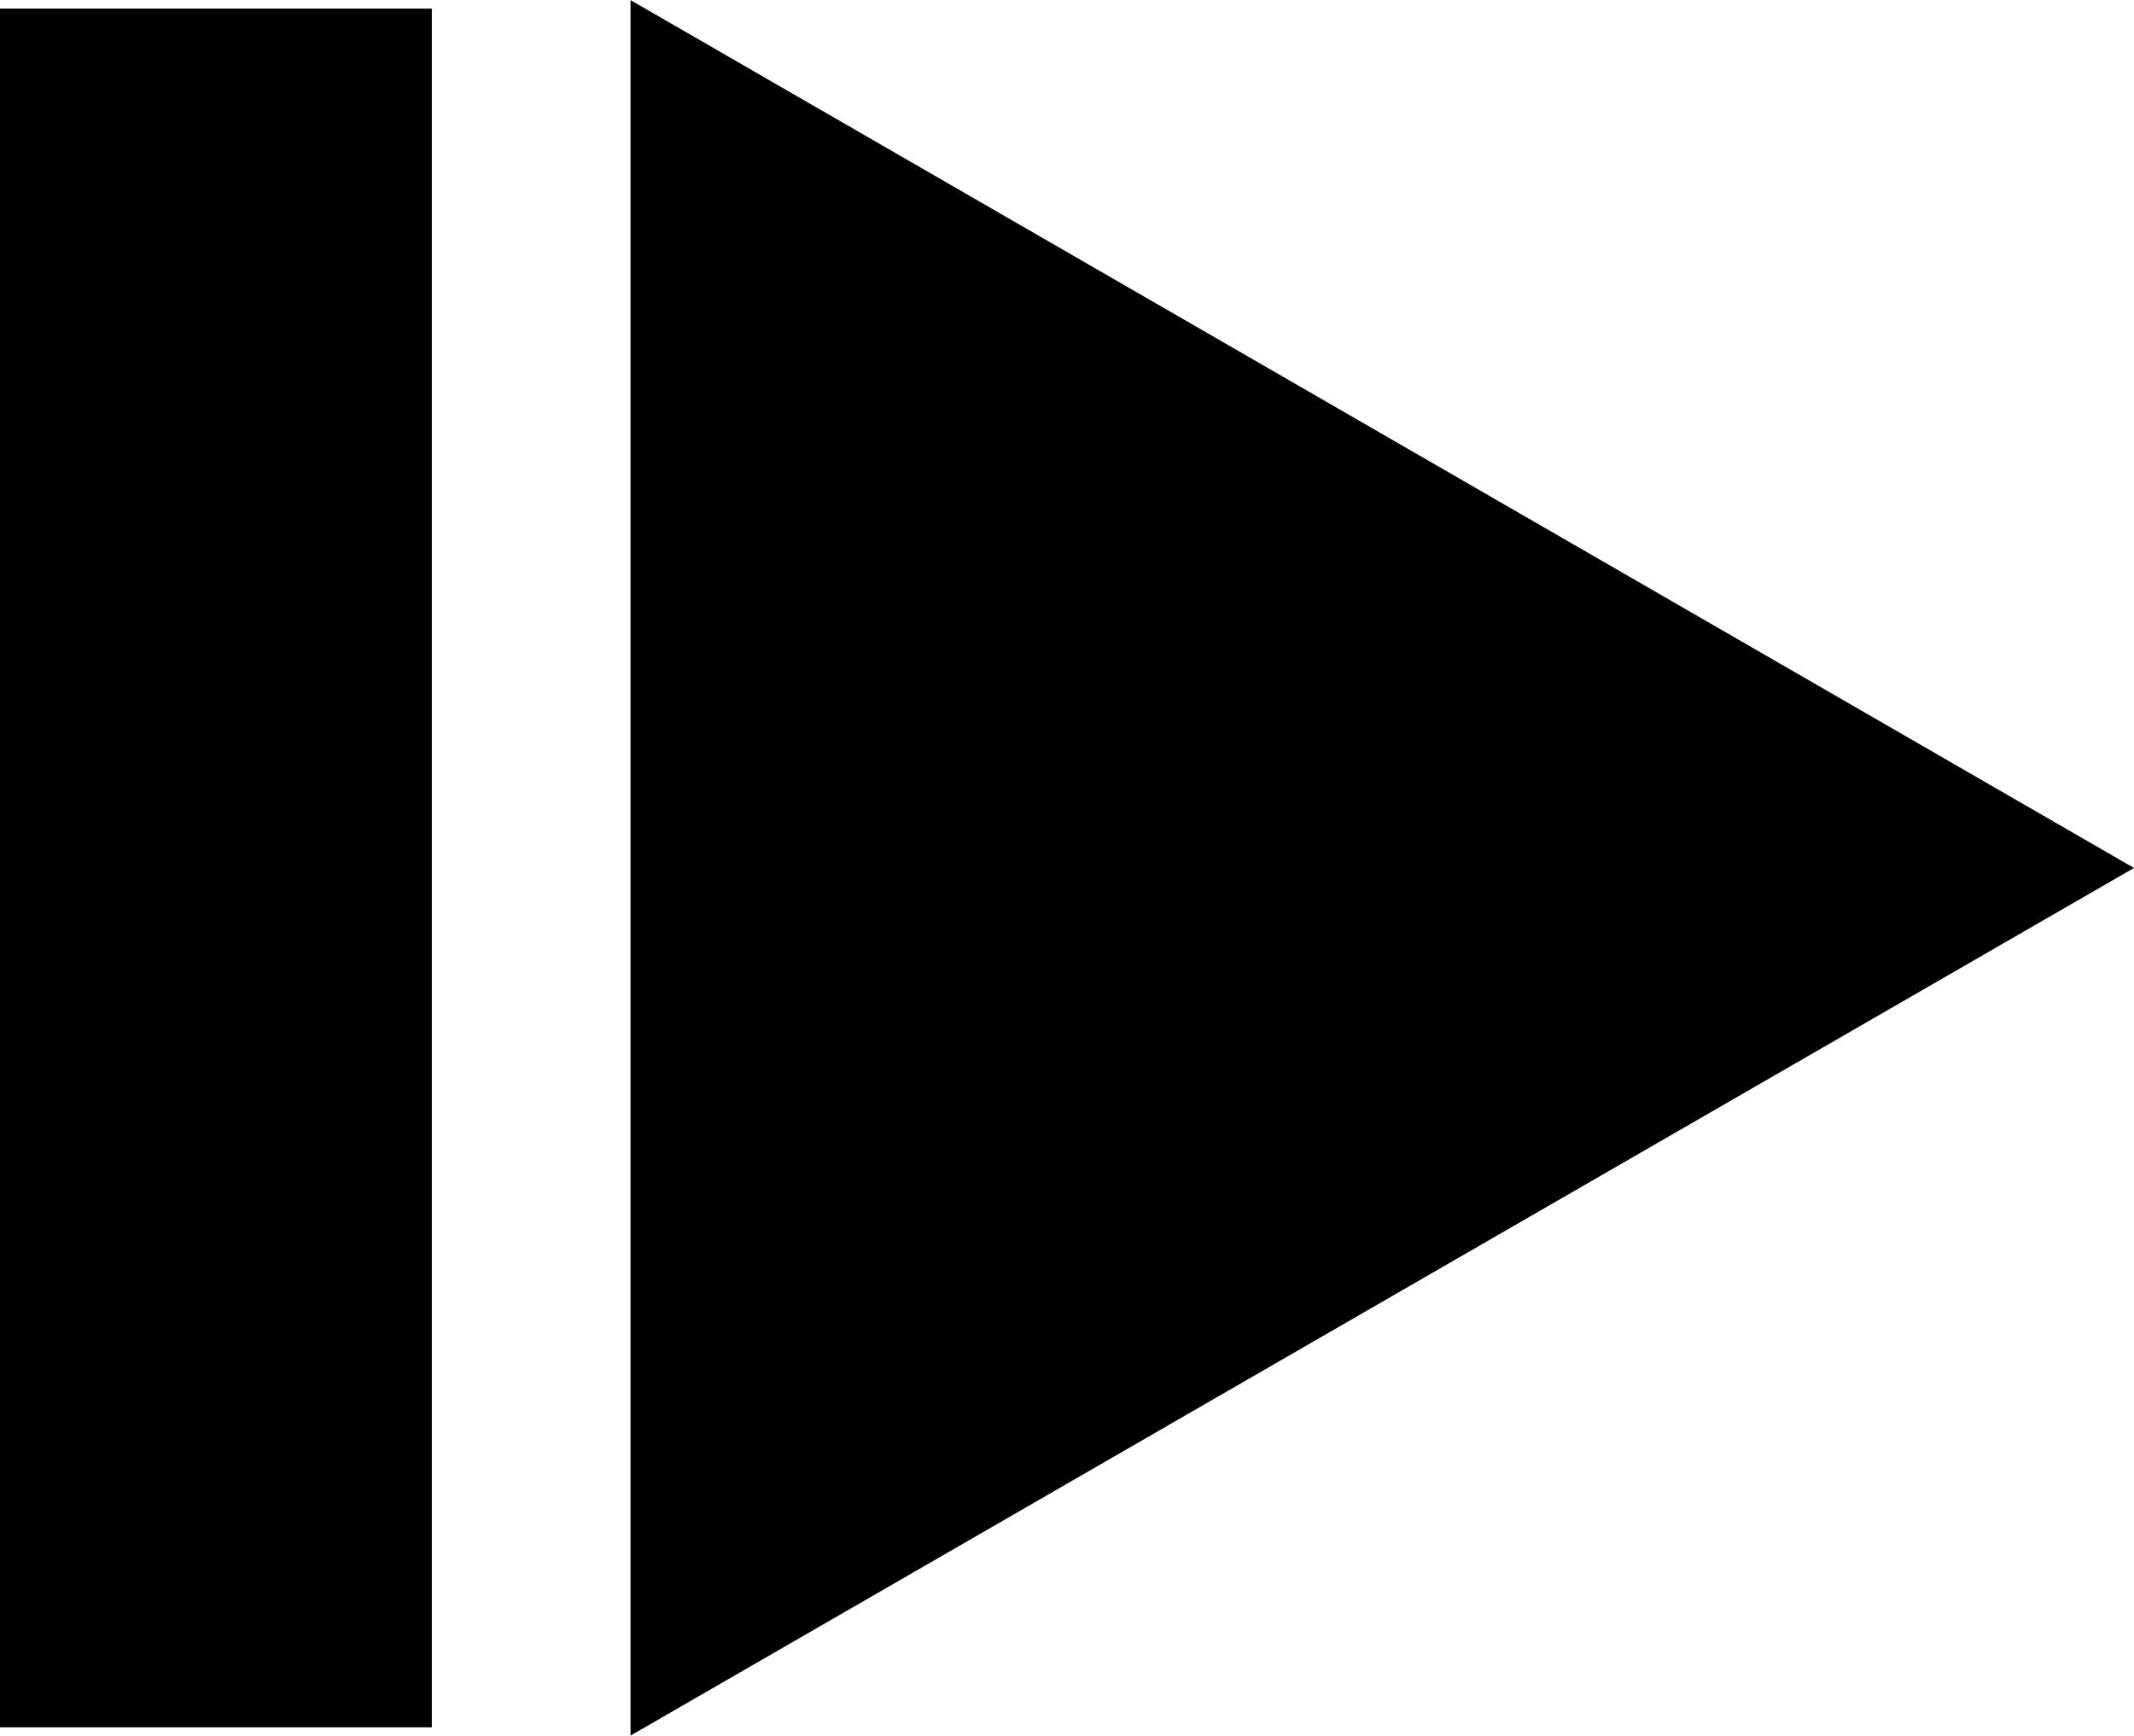 <?xml version="1.0" encoding="utf-8"?>
<!-- Generator: Adobe Illustrator 27.2.0, SVG Export Plug-In . SVG Version: 6.00 Build 0)  -->
<svg version="1.1" id="Layer_1" xmlns="http://www.w3.org/2000/svg" xmlns:xlink="http://www.w3.org/1999/xlink" x="0px" y="0px"
	 viewBox="0 0 91.72 74.61" style="enable-background:new 0 0 91.72 74.61;" xml:space="preserve">
<style type="text/css">
	.st0{fill:#FFFFFF;stroke:#000000;stroke-miterlimit:10;}
	.st1{fill:none;stroke:#000000;stroke-miterlimit:10;}
	.st2{fill:#2E3192;stroke:#000000;stroke-miterlimit:10;}
	.st3{stroke:#000000;stroke-miterlimit:10;}
	.st4{fill:none;stroke:#000000;stroke-width:3;stroke-miterlimit:10;}
</style>
<g>
	<polygon class="st3" points="90.72,37.31 27.6,0.87 27.6,73.74 	"/>
	<rect x="0.5" y="0.87" class="st3" width="17.56" height="72.88"/>
</g>
</svg>
